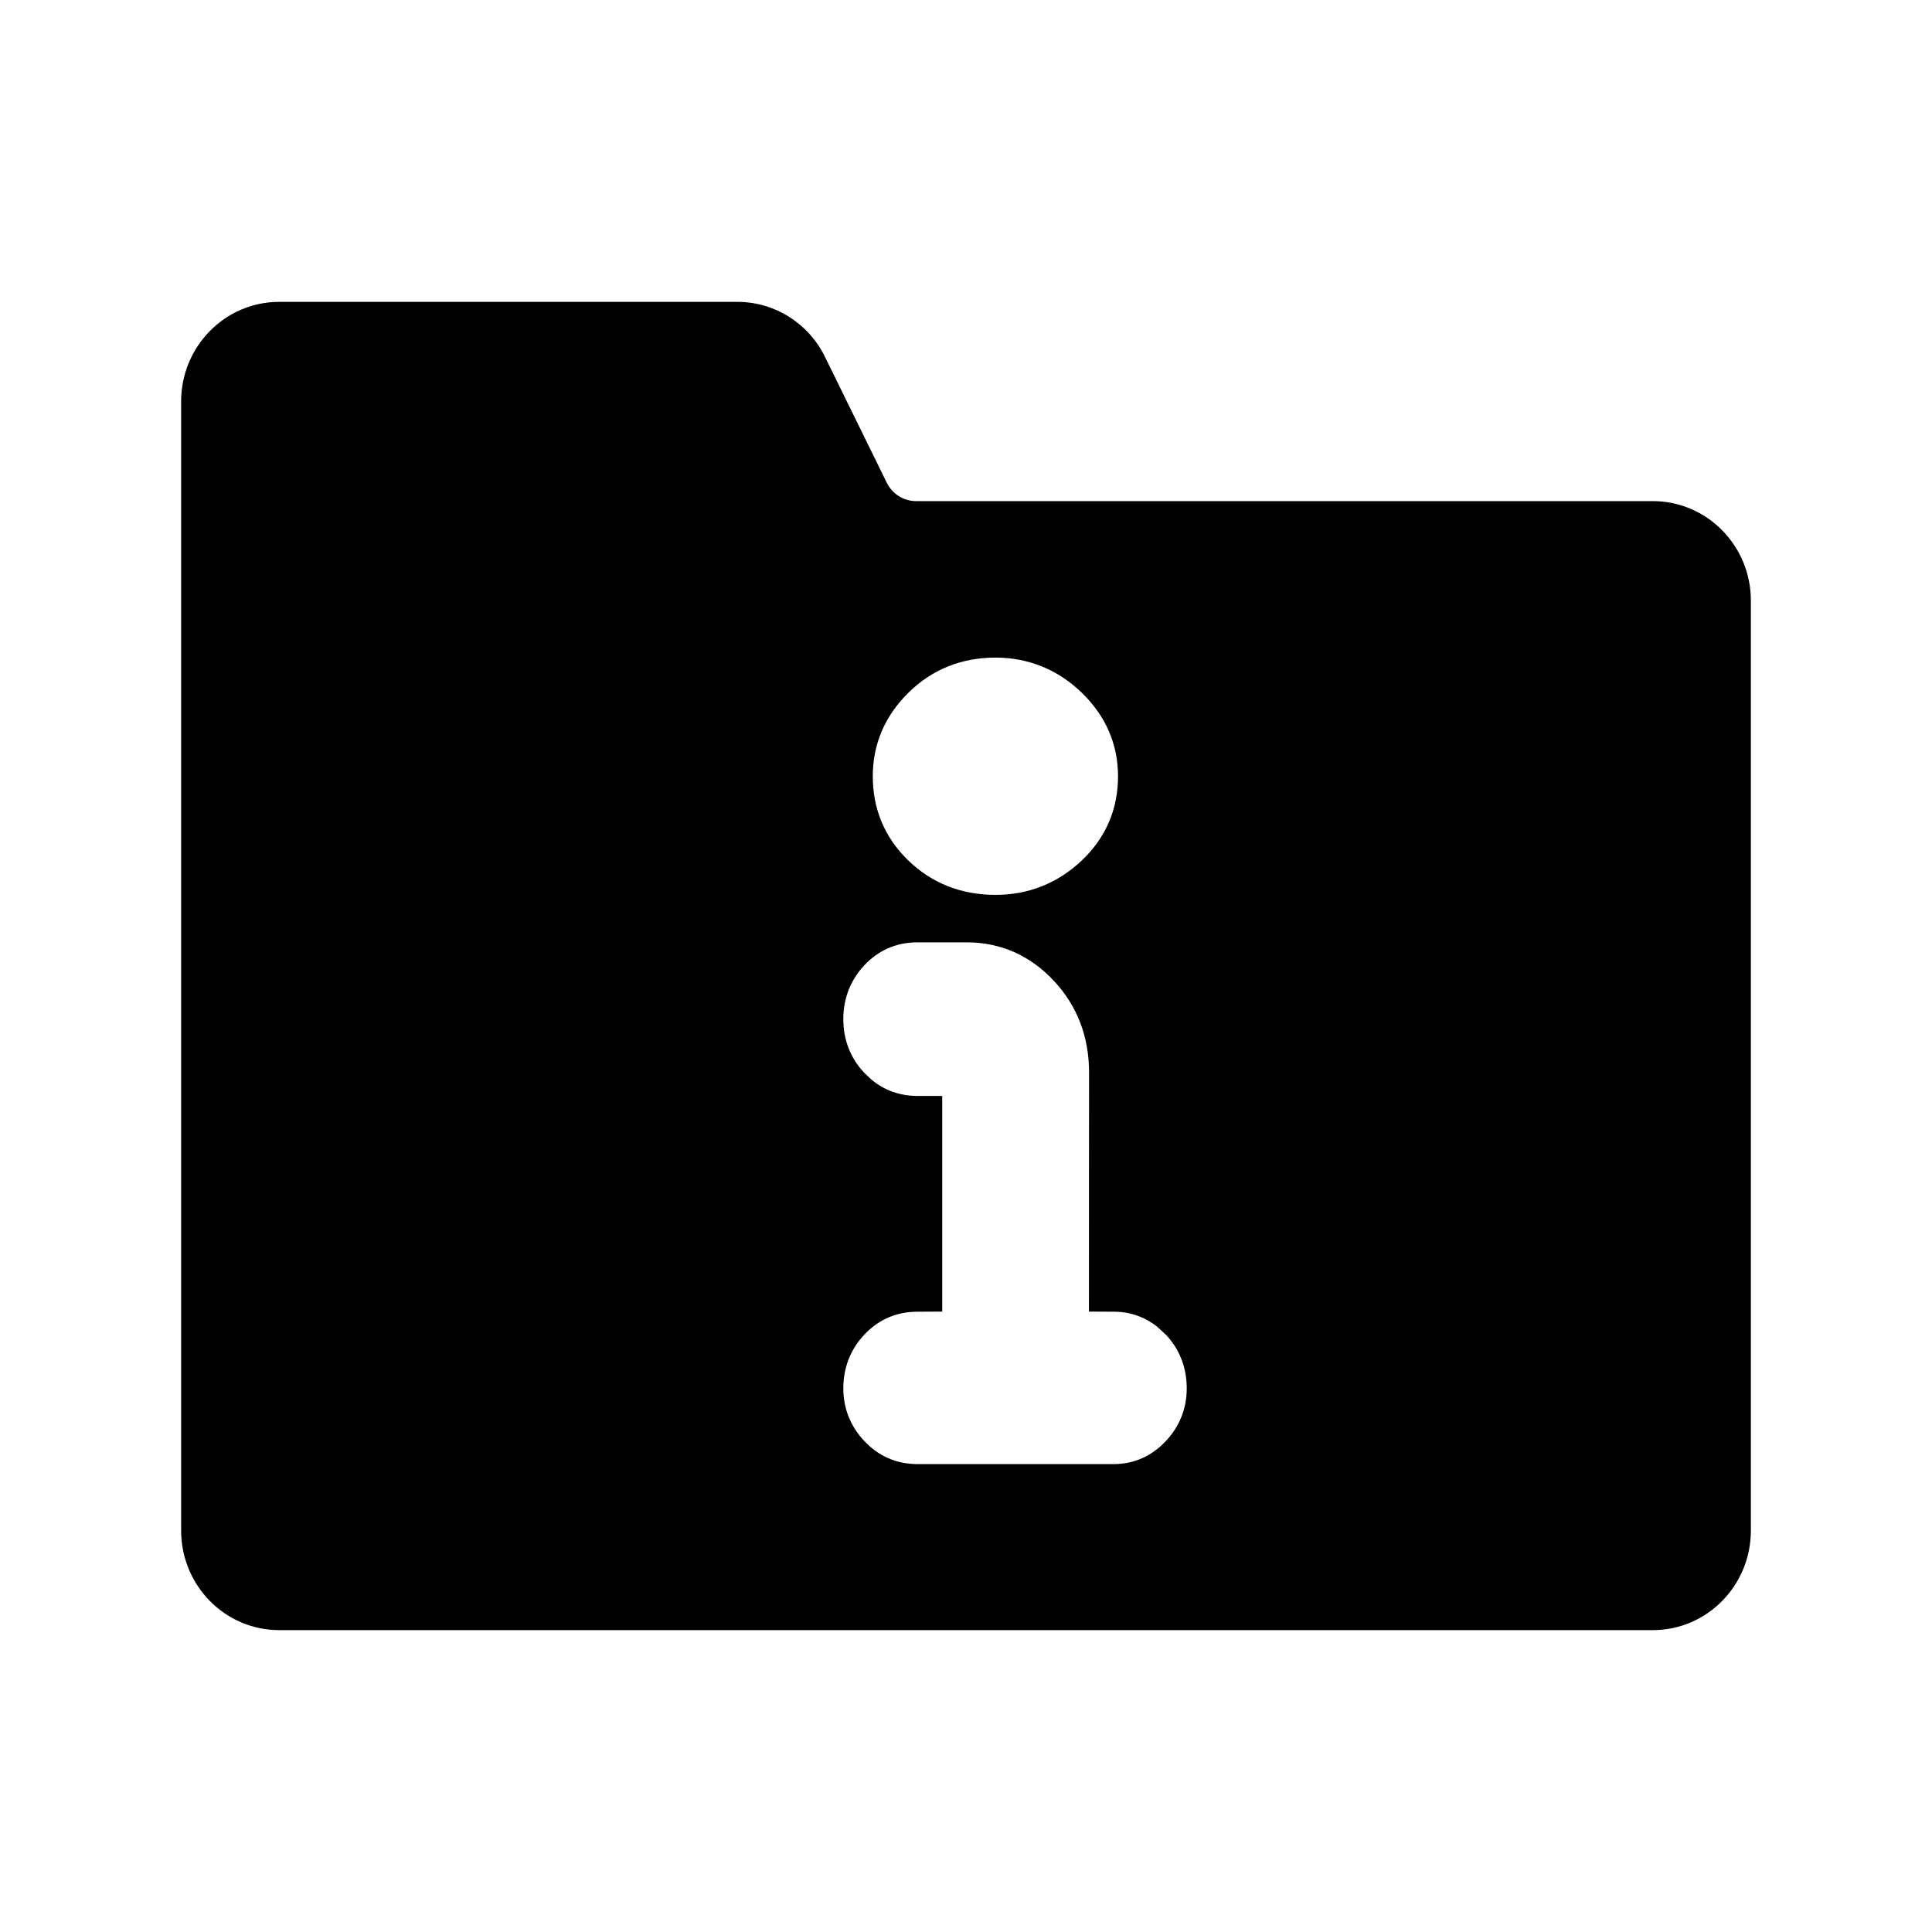 <?xml version="1.0" encoding="UTF-8"?>
<!--
  - Infomaniak kDrive - Desktop
  - Copyright (C) 2023-2025 Infomaniak Network SA
  -
  - This program is free software: you can redistribute it and/or modify
  - it under the terms of the GNU General Public License as published by
  - the Free Software Foundation, either version 3 of the License, or
  - (at your option) any later version.
  -
  - This program is distributed in the hope that it will be useful,
  - but WITHOUT ANY WARRANTY; without even the implied warranty of
  - MERCHANTABILITY or FITNESS FOR A PARTICULAR PURPOSE.  See the
  - GNU General Public License for more details.
  -
  - You should have received a copy of the GNU General Public License
  - along with this program.  If not, see <http://www.gnu.org/licenses/>.
  -->

<svg width="16px" height="16px" viewBox="0 0 16 16" version="1.1" xmlns="http://www.w3.org/2000/svg" xmlns:xlink="http://www.w3.org/1999/xlink">
    <title>icons/theme/black/state-information</title>
    <defs>
        <path d="M6.104,2.5 C6.412,2.499 6.693,2.674 6.831,2.953 L6.831,2.953 L7.344,3.998 C7.39,4.091 7.484,4.15 7.586,4.15 L7.586,4.15 L13.688,4.15 C14.136,4.15 14.5,4.519 14.5,4.975 L14.5,4.975 L14.5,12.675 C14.5,13.131 14.136,13.5 13.688,13.5 L13.688,13.5 L2.312,13.5 C1.864,13.5 1.5,13.131 1.5,12.675 L1.5,12.675 L1.5,3.325 C1.5,2.869 1.864,2.5 2.312,2.5 L2.312,2.5 Z M8.006,7.804 L7.597,7.804 C7.424,7.804 7.273,7.87 7.156,7.996 C7.042,8.119 6.984,8.27 6.984,8.44 C6.984,8.61 7.042,8.761 7.156,8.883 L7.217,8.941 C7.324,9.03 7.453,9.076 7.597,9.076 L7.803,9.076 L7.803,10.862 L7.597,10.863 C7.424,10.863 7.273,10.929 7.156,11.055 C7.042,11.177 6.984,11.328 6.984,11.499 C6.984,11.663 7.043,11.811 7.156,11.932 C7.273,12.058 7.424,12.125 7.597,12.125 L9.225,12.125 C9.392,12.125 9.54,12.058 9.657,11.932 C9.77,11.811 9.828,11.663 9.828,11.499 C9.828,11.328 9.771,11.177 9.657,11.055 L9.583,10.987 C9.48,10.906 9.359,10.863 9.225,10.863 L9.018,10.862 L9.019,8.88 C9.019,8.587 8.922,8.332 8.729,8.124 C8.532,7.913 8.287,7.804 8.006,7.804 Z M8.244,5.446 C7.961,5.446 7.716,5.545 7.521,5.739 C7.327,5.931 7.228,6.164 7.228,6.429 C7.228,6.701 7.327,6.937 7.522,7.126 C7.717,7.315 7.962,7.411 8.244,7.411 C8.517,7.411 8.758,7.315 8.957,7.128 C9.157,6.939 9.259,6.702 9.259,6.429 C9.259,6.163 9.157,5.929 8.959,5.737 C8.76,5.545 8.518,5.446 8.244,5.446 Z" id="path-1"></path>
    </defs>
    <g id="icons/theme/black/state-information" stroke="none" stroke-width="1" fill="none" fill-rule="evenodd">
        <mask id="mask-2" fill="white">
            <use xlink:href="#path-1"></use>
        </mask>
        <use id="Combined-Shape" fill="#000000" xlink:href="#path-1"></use>
    </g>
</svg>
